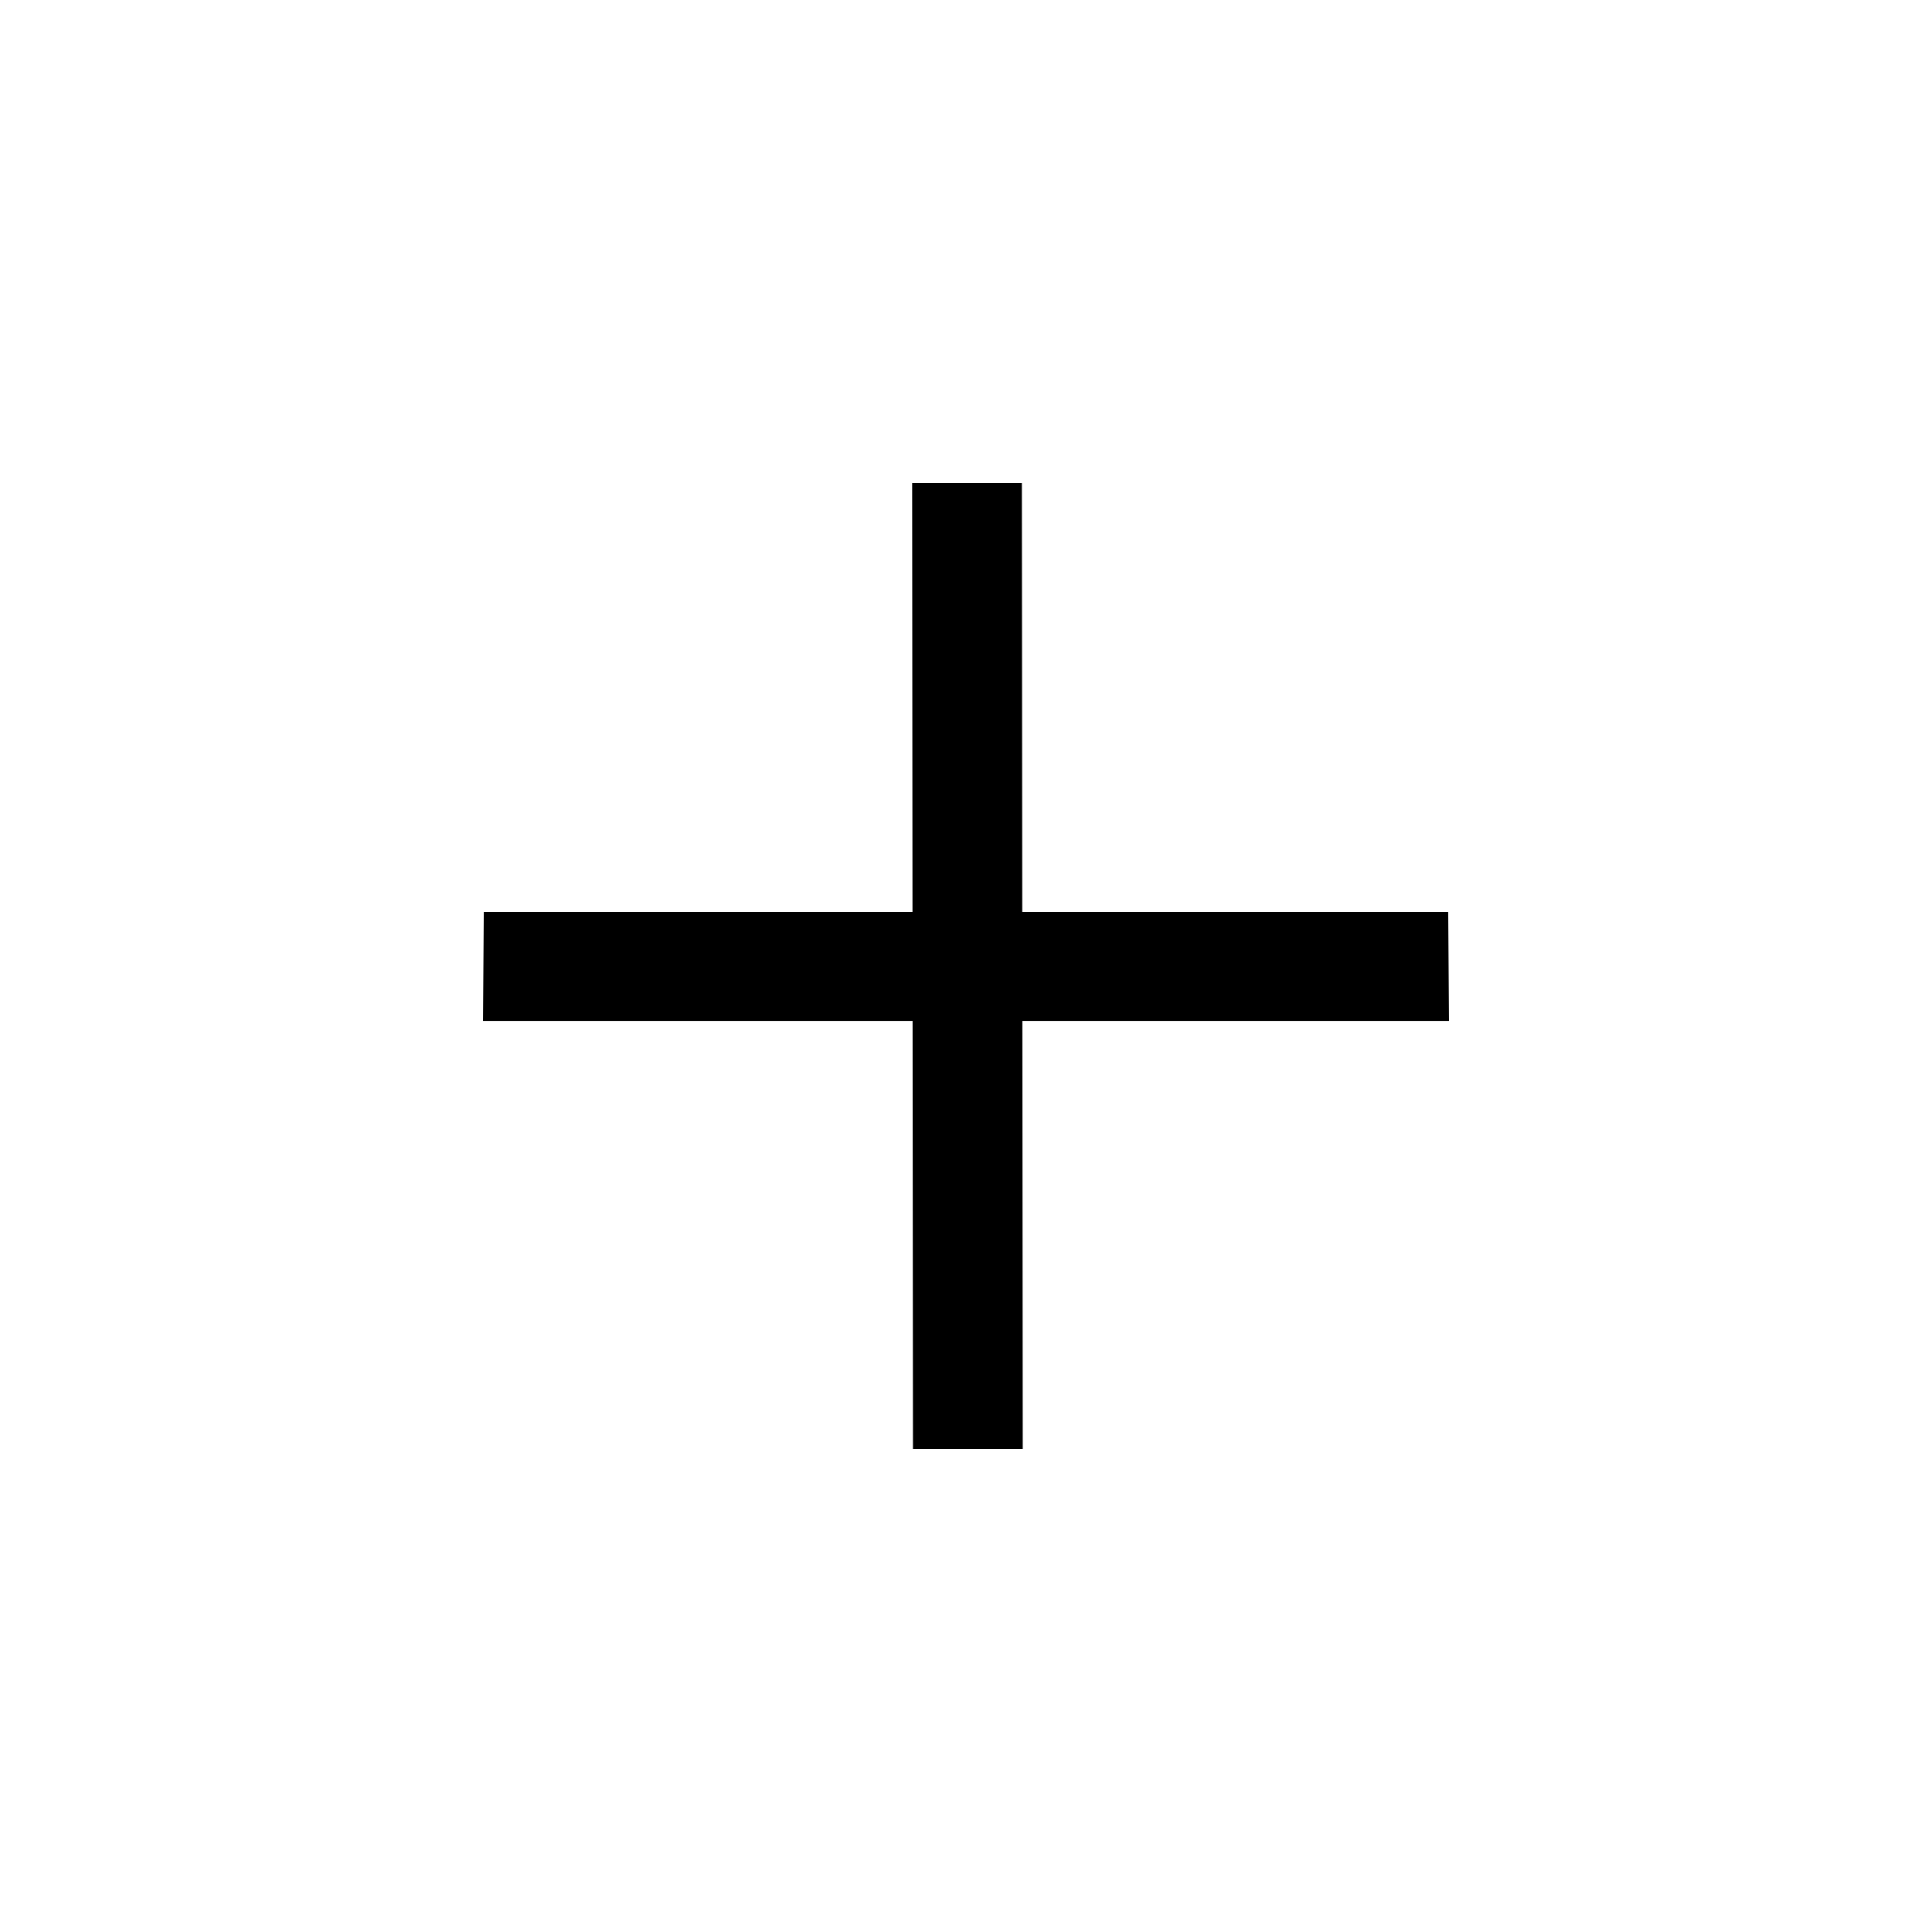 <svg width="24" height="24" viewBox="0 0 24 24" xmlns="http://www.w3.org/2000/svg">
<path d="M11.341 18L11.331 6L12.694 6L12.705 18H11.341Z"/>
<path d="M6.01 11.328L17.99 11.328L18 12.682L6 12.682L6.01 11.328Z"/>
</svg>

